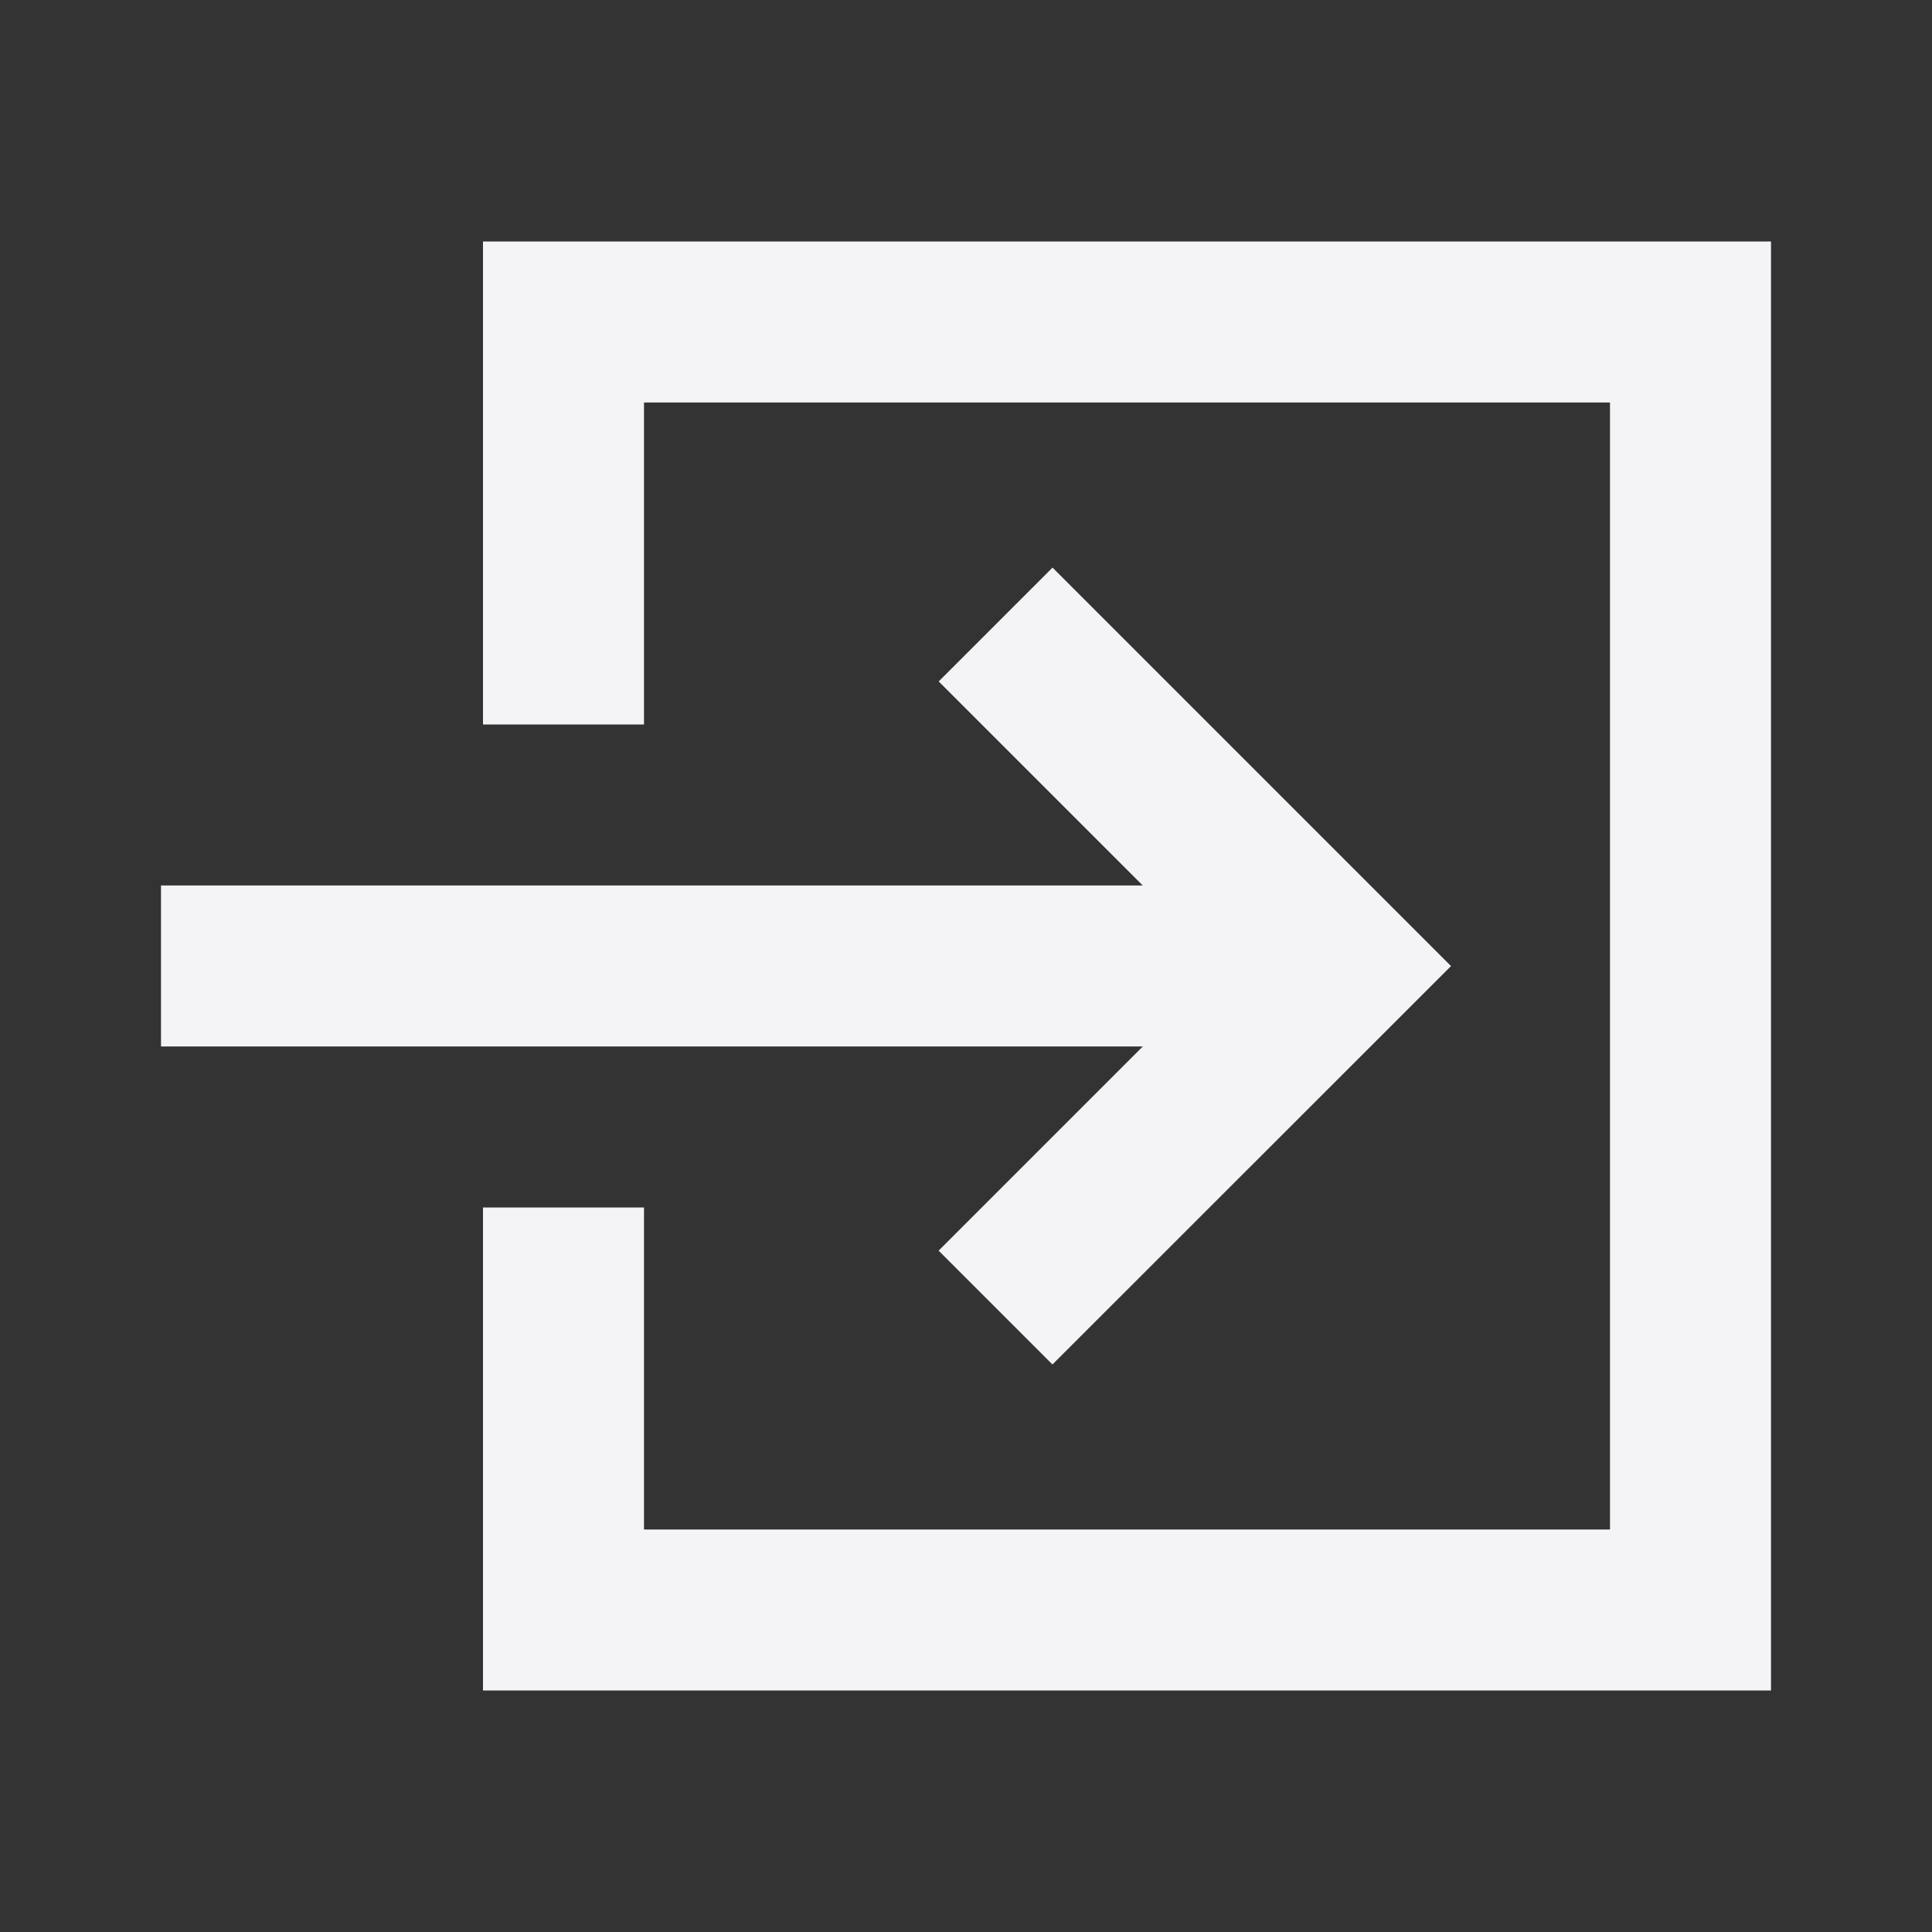 <svg fill="none" height="24" viewBox="0 0 24 24" width="24" xmlns="http://www.w3.org/2000/svg"><rect x="0" y="0" width="24" height="24" fill="#333333" stroke="none"/><g fill="#f4f4f7"><path d="m20 5h-12v4h-2v-6h16v18h-16v-6h2v4h12z"/><path d="m13.074 16.95-1.414-1.414 2.536-2.536h-12.196v-2h12.196l-2.535-2.535 1.414-1.414 4.95 4.95z"/></g></svg>